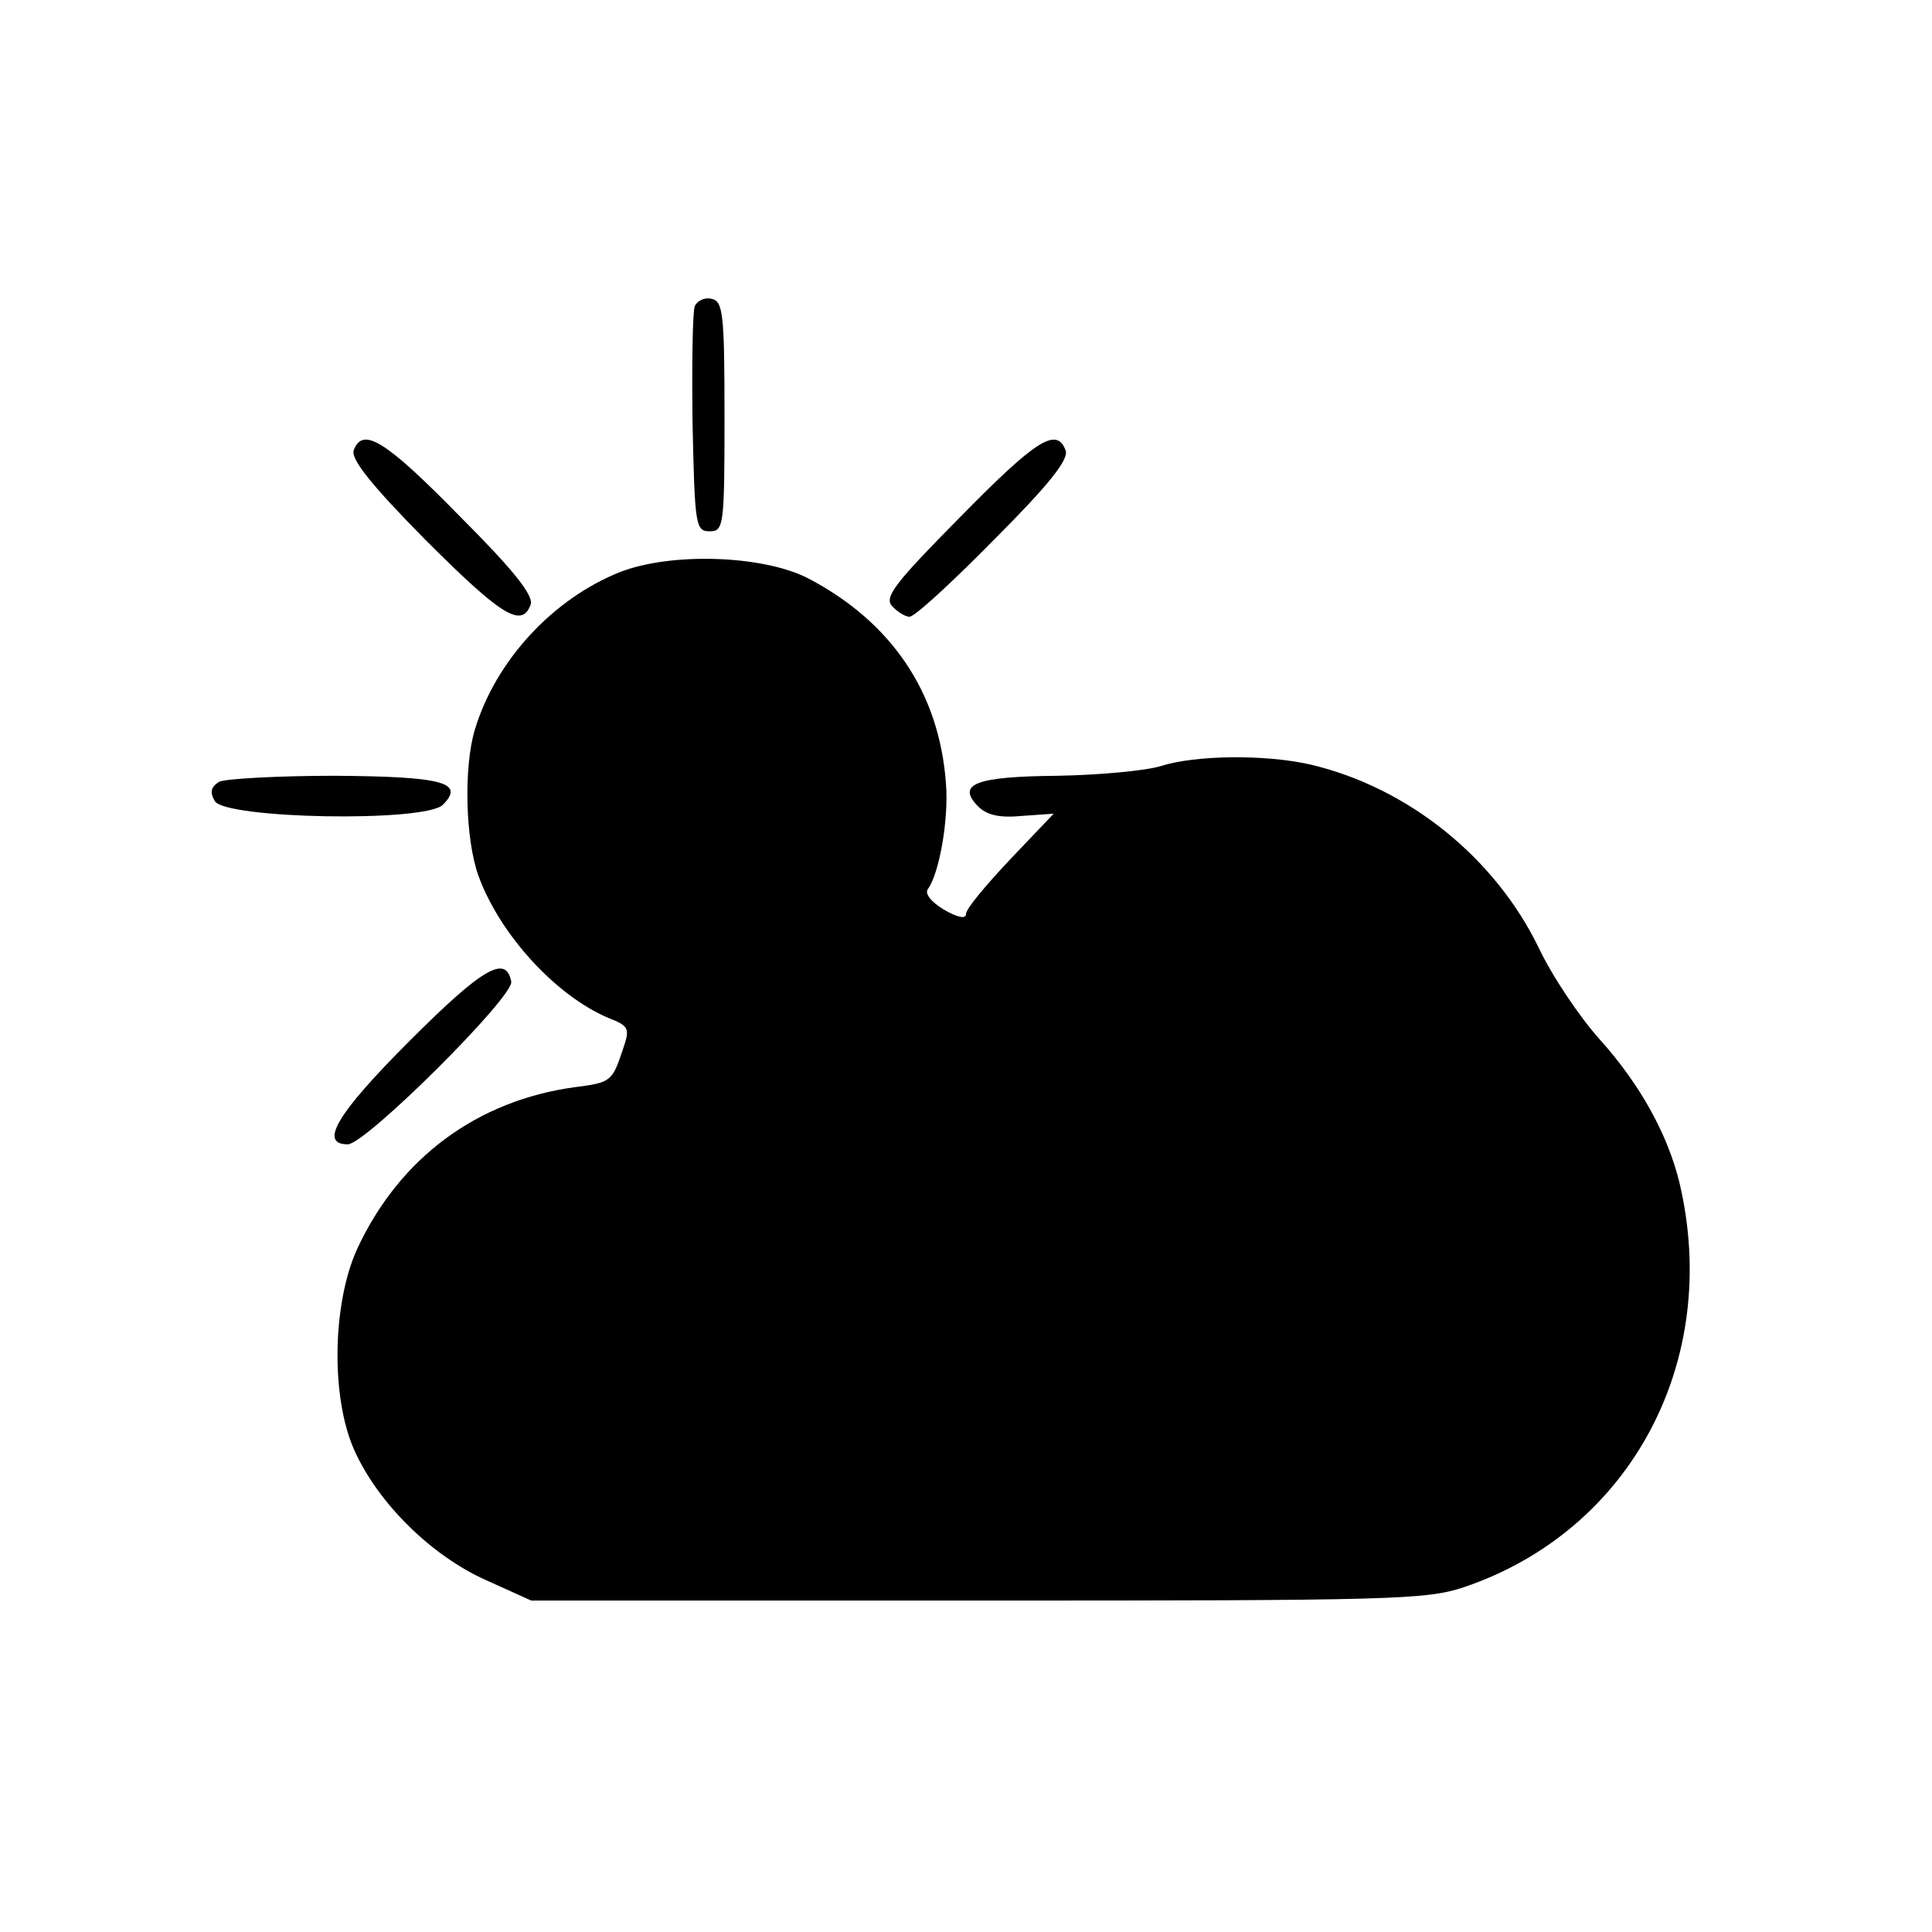 <?xml version="1.0" standalone="no"?>
<!DOCTYPE svg PUBLIC "-//W3C//DTD SVG 20010904//EN"
 "http://www.w3.org/TR/2001/REC-SVG-20010904/DTD/svg10.dtd">
<svg version="1.0" xmlns="http://www.w3.org/2000/svg"
 width="260pt" height="260pt" viewBox="0 0 260 260"
 preserveAspectRatio="xMidYMid meet">
<g transform="translate(0,260) scale(0.1,-0.1)"
fill="#000000" stroke="none">
<path d="M935 2188 c-3 -8 -4 -79 -3 -158 3 -137 4 -145 23 -145 19 0 20 7 20
155 0 140 -2 155 -18 158 -9 2 -19 -3 -22 -10z"/>
<path d="M476 1994 c-4 -12 24 -47 96 -120 102 -102 130 -120 142 -88 5 12
-23 47 -96 120 -100 102 -130 120 -142 88z"/>
<path d="M1292 1904 c-86 -87 -102 -107 -92 -119 7 -8 18 -15 24 -15 7 0 58
47 114 104 73 73 101 108 96 120 -12 32 -40 14 -142 -90z"/>
<path d="M834 1830 c-90 -36 -167 -119 -195 -212 -15 -50 -13 -147 5 -197 29
-79 104 -161 175 -191 28 -11 29 -14 19 -43 -14 -42 -16 -44 -64 -50 -132 -18
-236 -95 -293 -217 -34 -74 -36 -201 -4 -272 32 -71 103 -141 176 -174 l62
-28 600 0 c558 0 604 1 655 18 225 76 347 305 290 545 -16 65 -53 132 -107
192 -27 30 -64 85 -82 123 -59 122 -176 216 -307 247 -61 14 -155 13 -202 -2
-19 -6 -82 -12 -138 -13 -111 -1 -137 -11 -108 -41 12 -12 29 -16 60 -13 l42
3 -59 -62 c-32 -34 -59 -66 -59 -73 0 -7 -11 -5 -30 6 -18 11 -26 22 -21 28
15 21 28 93 24 142 -9 122 -73 217 -186 276 -61 31 -184 35 -253 8z"/>
<path d="M295 1548 c-11 -7 -13 -14 -6 -26 14 -24 283 -29 307 -5 30 30 0 38
-146 39 -76 0 -146 -4 -155 -8z"/>
<path d="M551 1199 c-98 -98 -122 -139 -83 -139 24 0 224 199 220 219 -7 37
-39 18 -137 -80z"/>
</g>
</svg>
